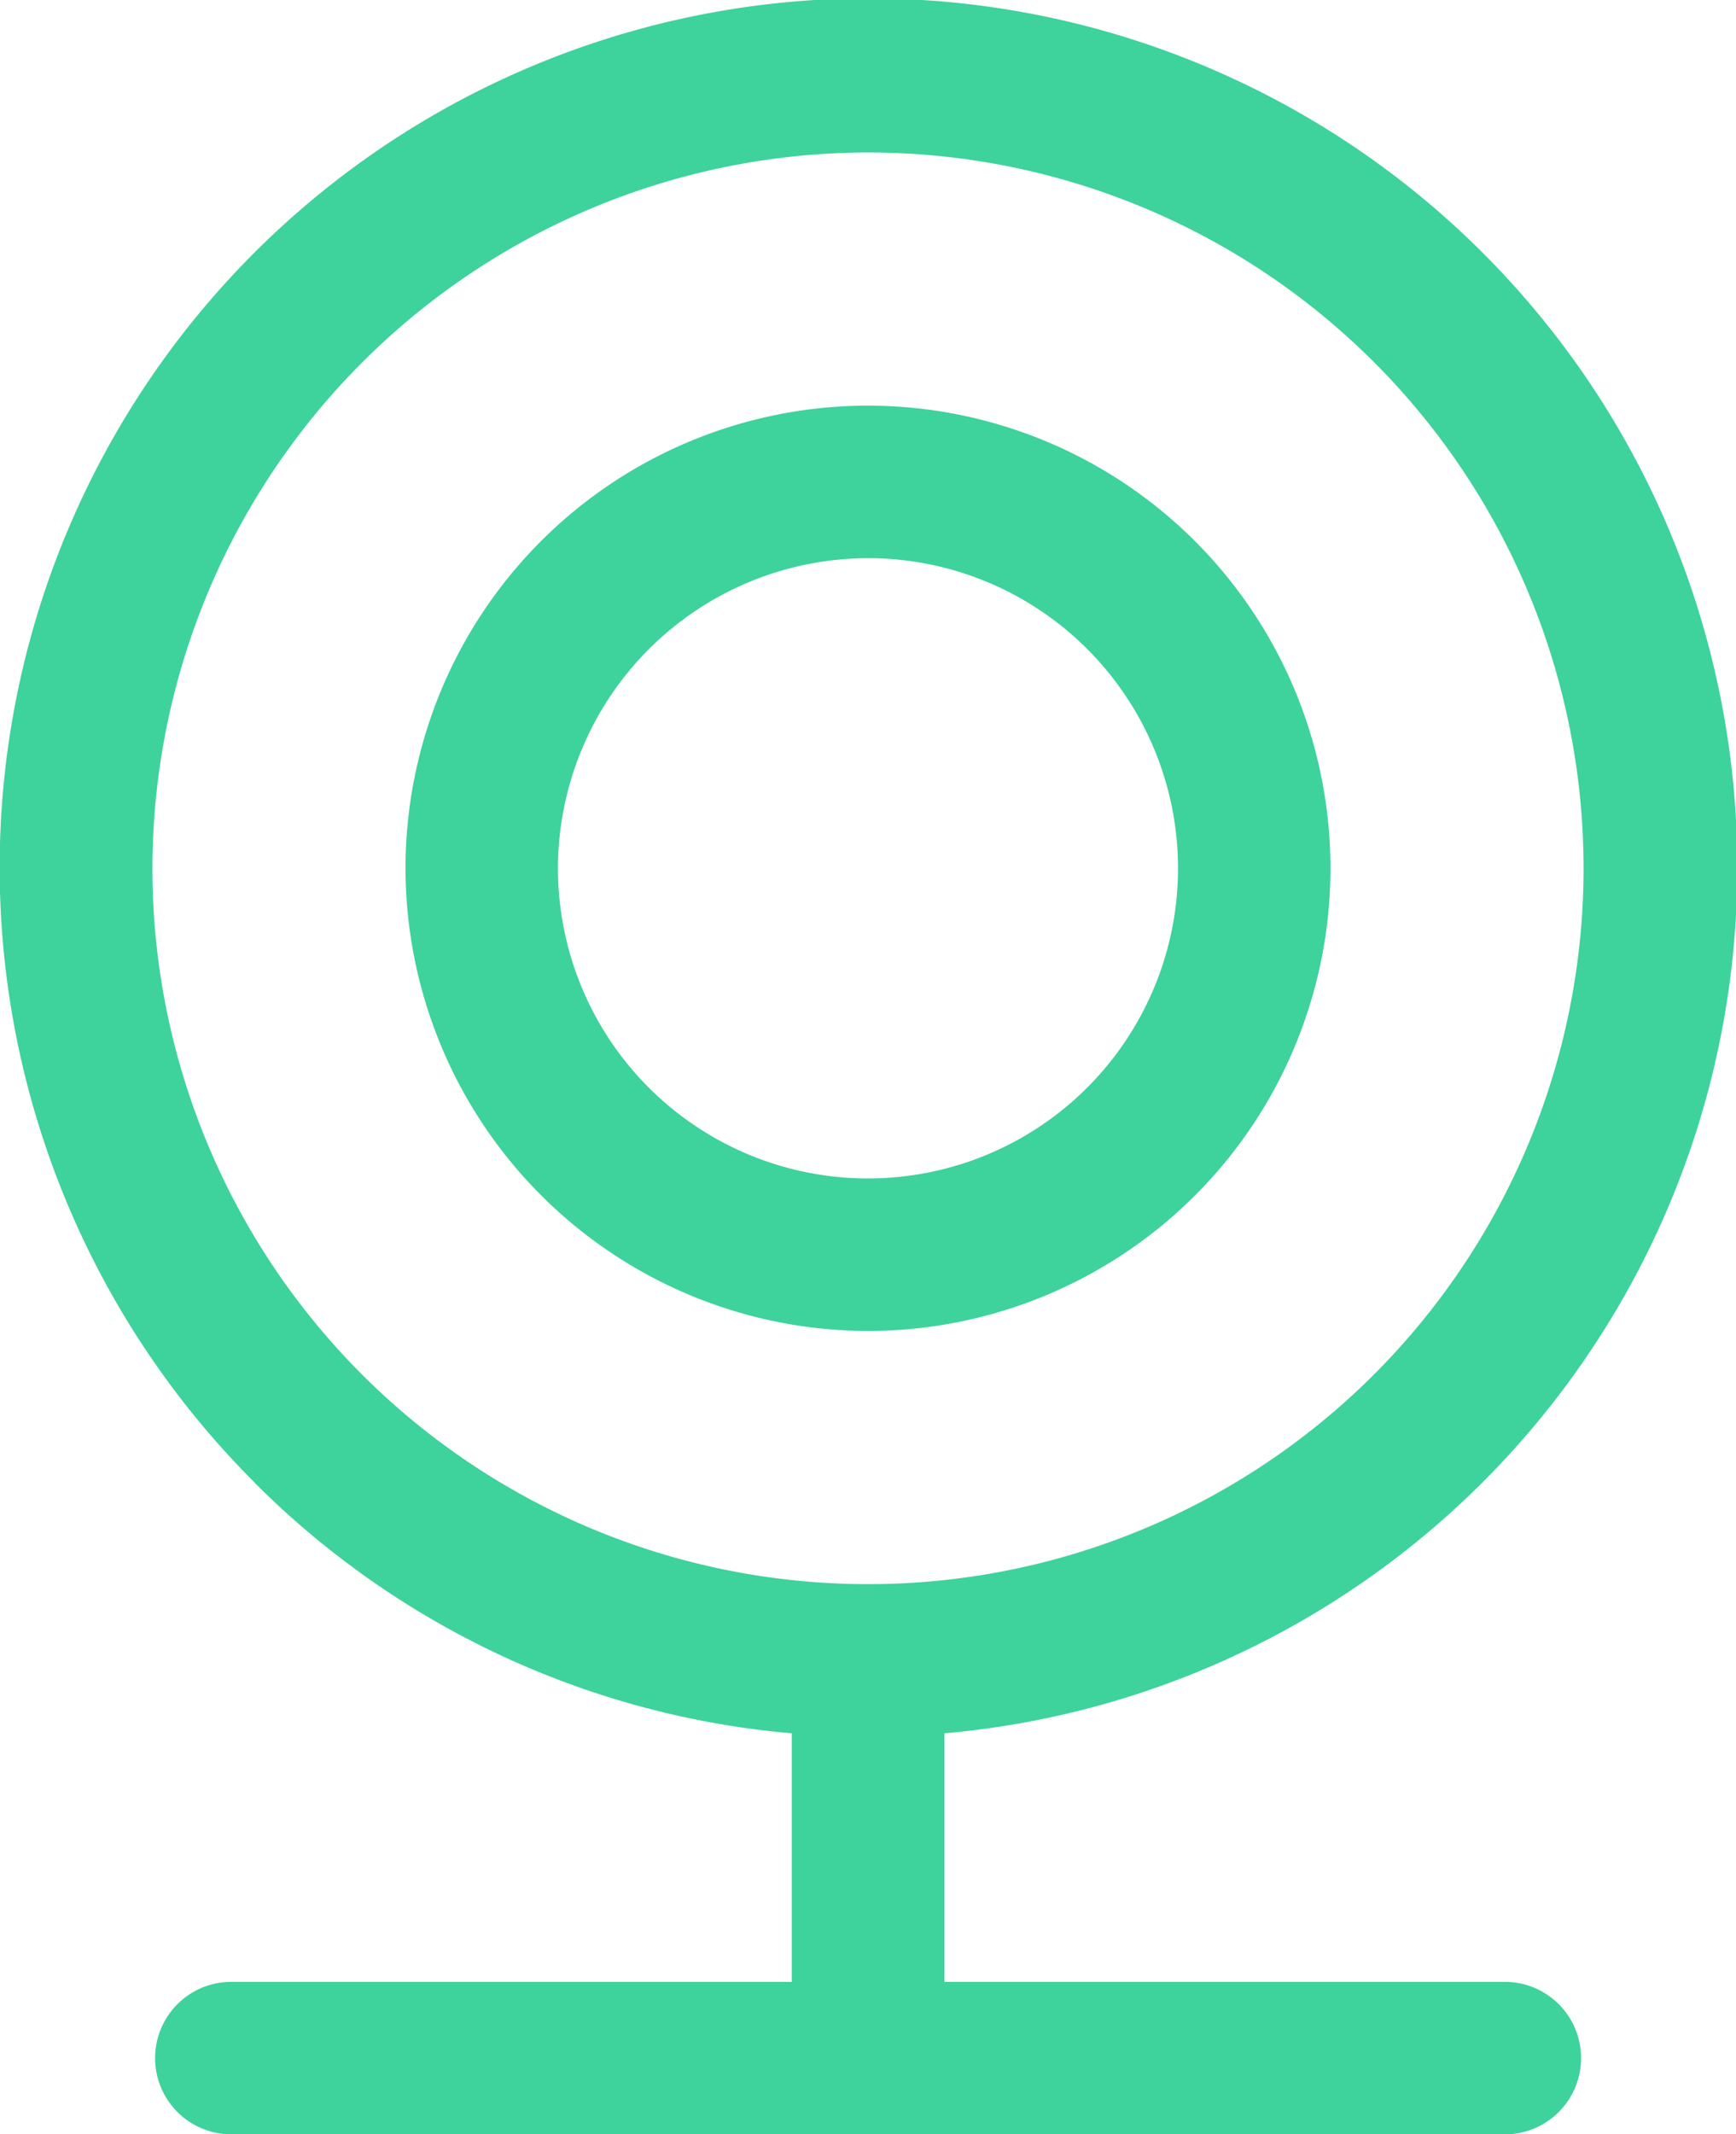 <?xml version="1.0" encoding="UTF-8"?>
<svg xmlns="http://www.w3.org/2000/svg" width="49.869" height="61.289" viewBox="0 0 49.869 61.289">
  <g id="监控" transform="translate(-170.33 -92.09)">
    <path id="路径_279" d="M177.633,134.656a24.849,24.849,0,0,0,15.442,7.207V149h-16.1a2.189,2.189,0,0,0,0,4.379h36.584a2.189,2.189,0,1,0,0-4.379h-16.1v-7.137a24.958,24.958,0,1,0-19.821-7.207Zm17.631-38.188a20.556,20.556,0,1,1-20.556,20.556A20.58,20.58,0,0,1,195.264,96.468Z" transform="translate(0)" fill="#3ed29c"></path>
    <path id="路径_280" d="M343.245,278.29A13.285,13.285,0,1,0,329.96,265,13.3,13.3,0,0,0,343.245,278.29Zm0-22.191A8.906,8.906,0,1,1,334.339,265,8.917,8.917,0,0,1,343.245,256.1Z" transform="translate(-147.981 -147.981)" fill="#3ed29c"></path>
  </g>
</svg>
